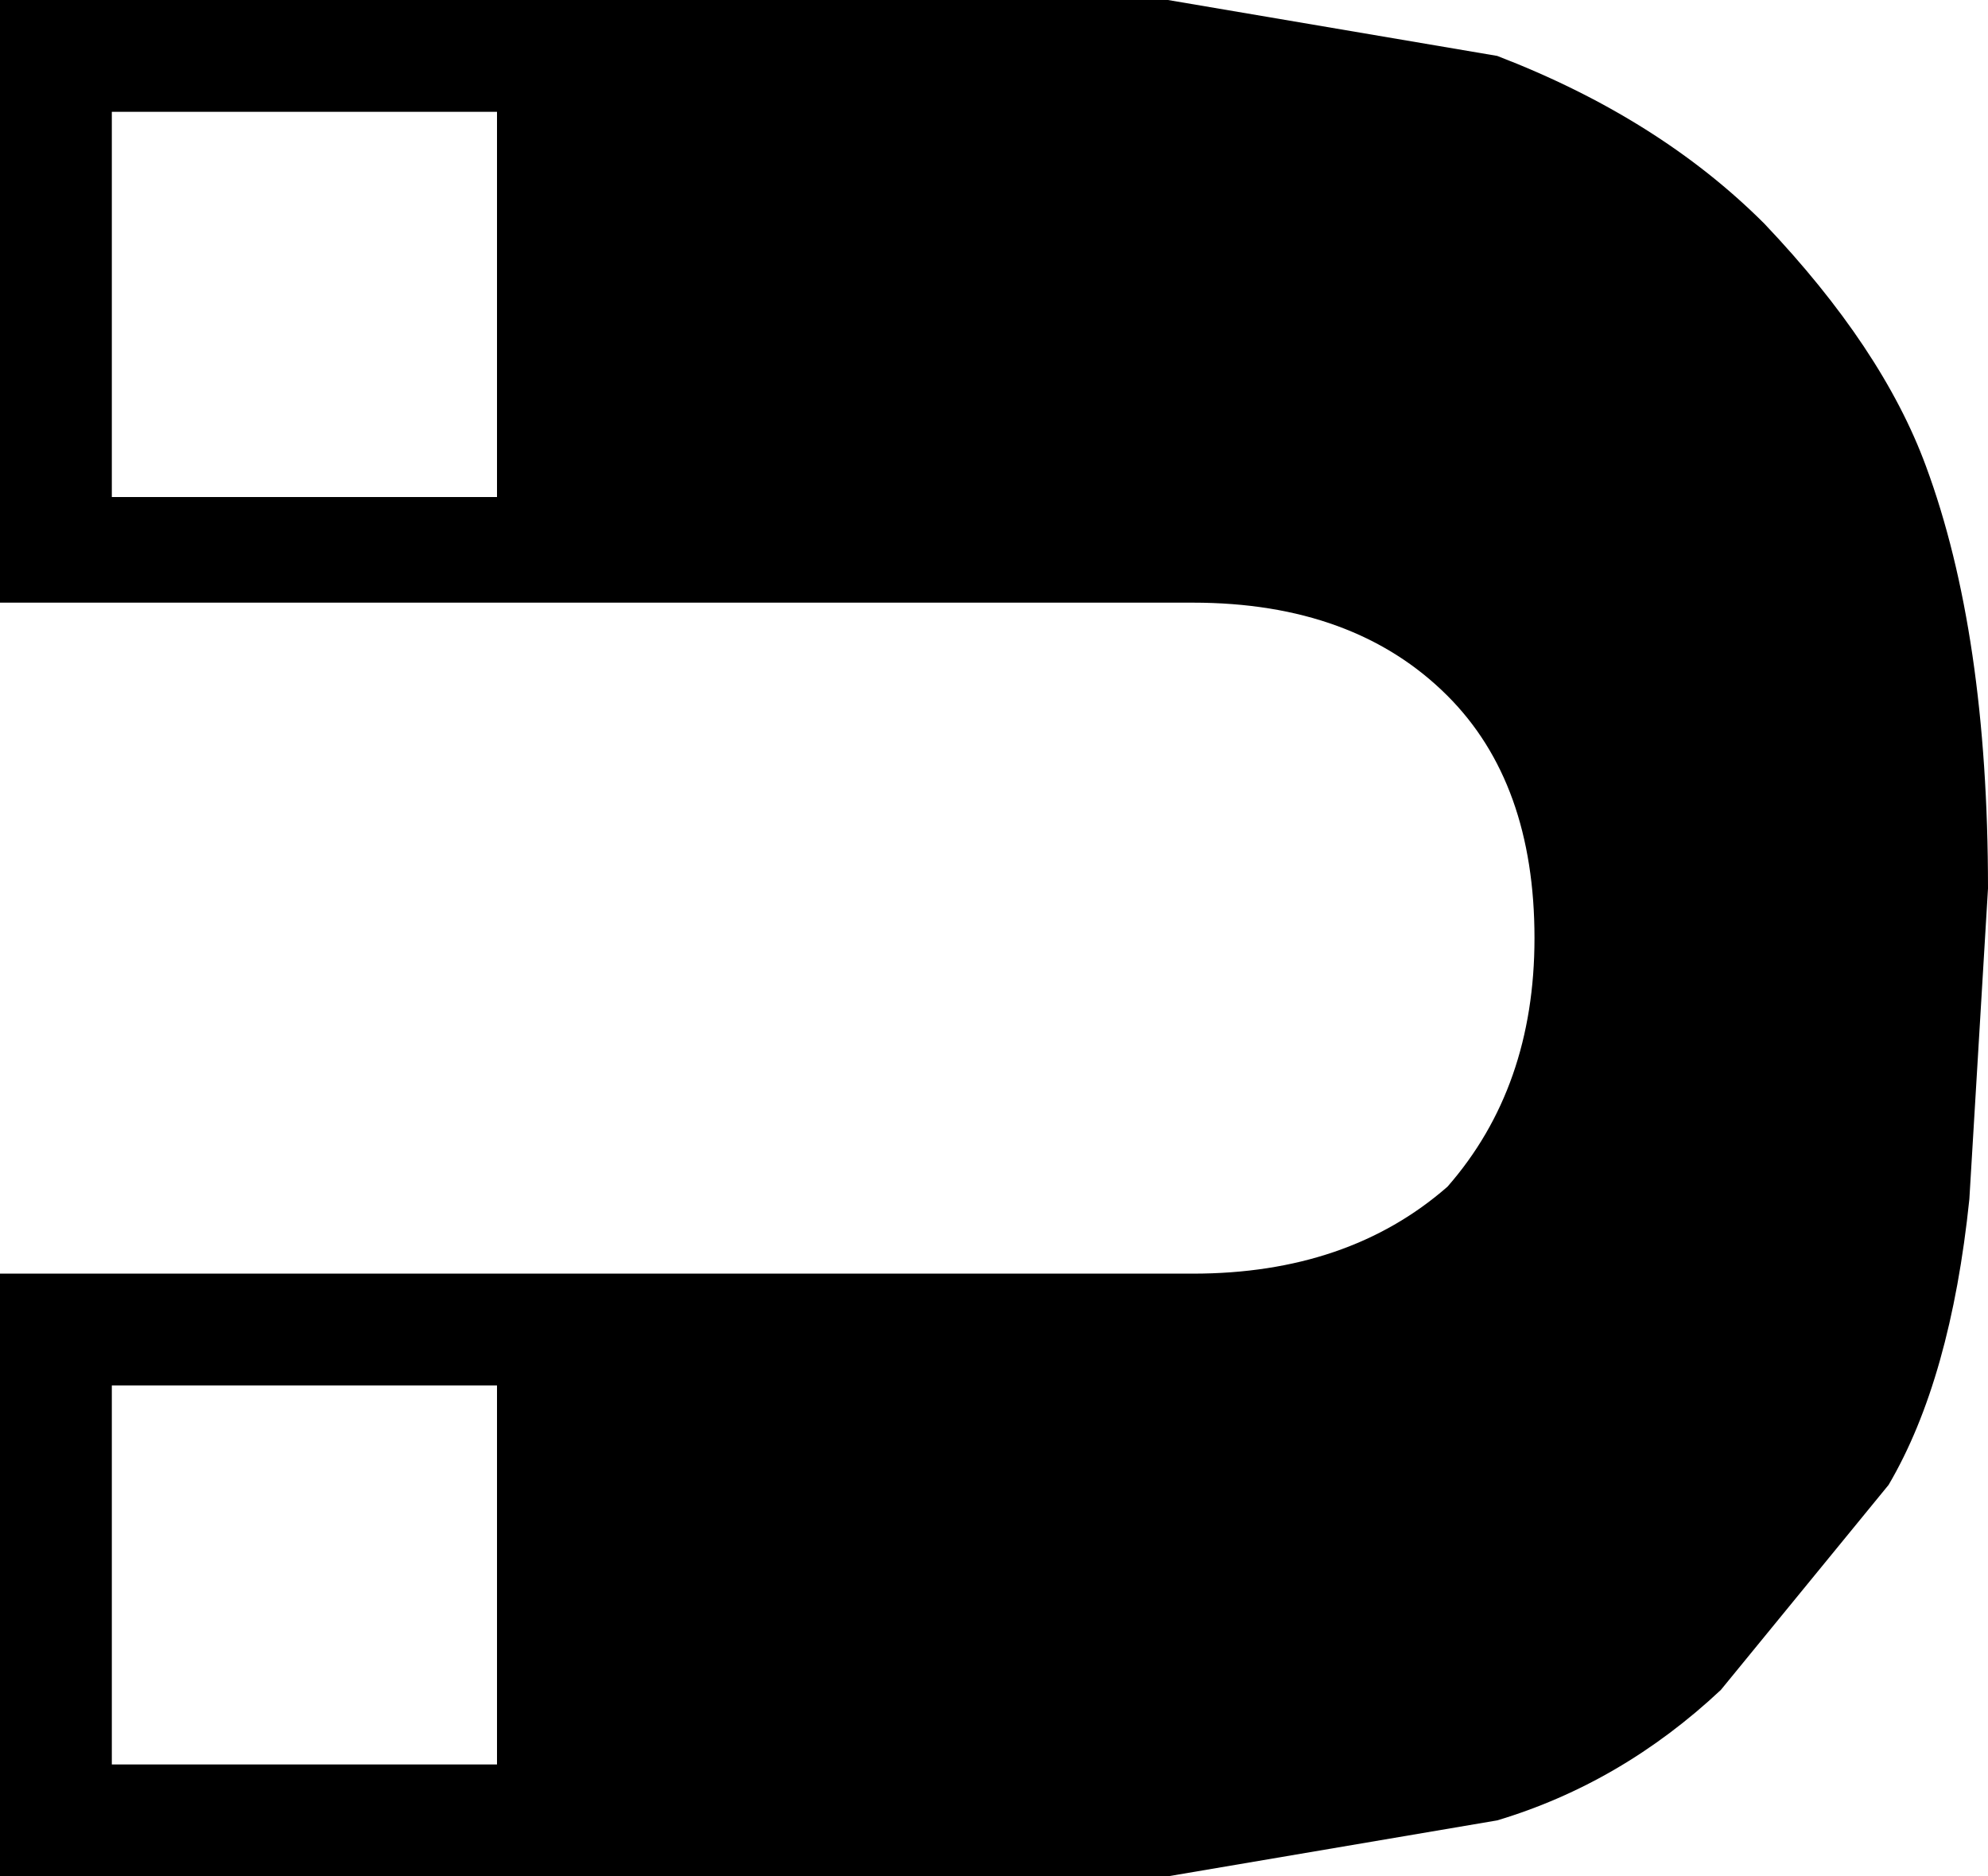 <?xml version="1.0" encoding="UTF-8" standalone="no"?>
<svg xmlns:xlink="http://www.w3.org/1999/xlink" height="15.1px" width="16.0px" xmlns="http://www.w3.org/2000/svg">
  <g transform="matrix(1.0, 0.0, 0.0, 1.0, 0.0, 0.0)">
    <path d="M0.9 14.2 L4.0 14.2 4.0 11.15 0.9 11.15 0.9 14.2 M0.9 4.0 L4.0 4.0 4.0 0.9 0.9 0.9 0.9 4.0 M9.4 0.0 L12.05 0.45 Q13.35 0.95 14.2 1.8 15.15 2.8 15.5 3.75 16.0 5.1 16.0 7.15 L15.85 9.65 Q15.7 11.1 15.2 11.95 L13.85 13.6 Q13.05 14.35 12.05 14.65 L9.4 15.1 0.0 15.1 0.0 10.25 9.6 10.25 Q10.85 10.25 11.65 9.55 12.35 8.75 12.35 7.55 12.35 6.3 11.65 5.6 10.9 4.85 9.6 4.85 L0.0 4.85 0.0 0.0 9.4 0.0" fill="#000000" fill-rule="evenodd" stroke="none"/>
  </g>
</svg>
